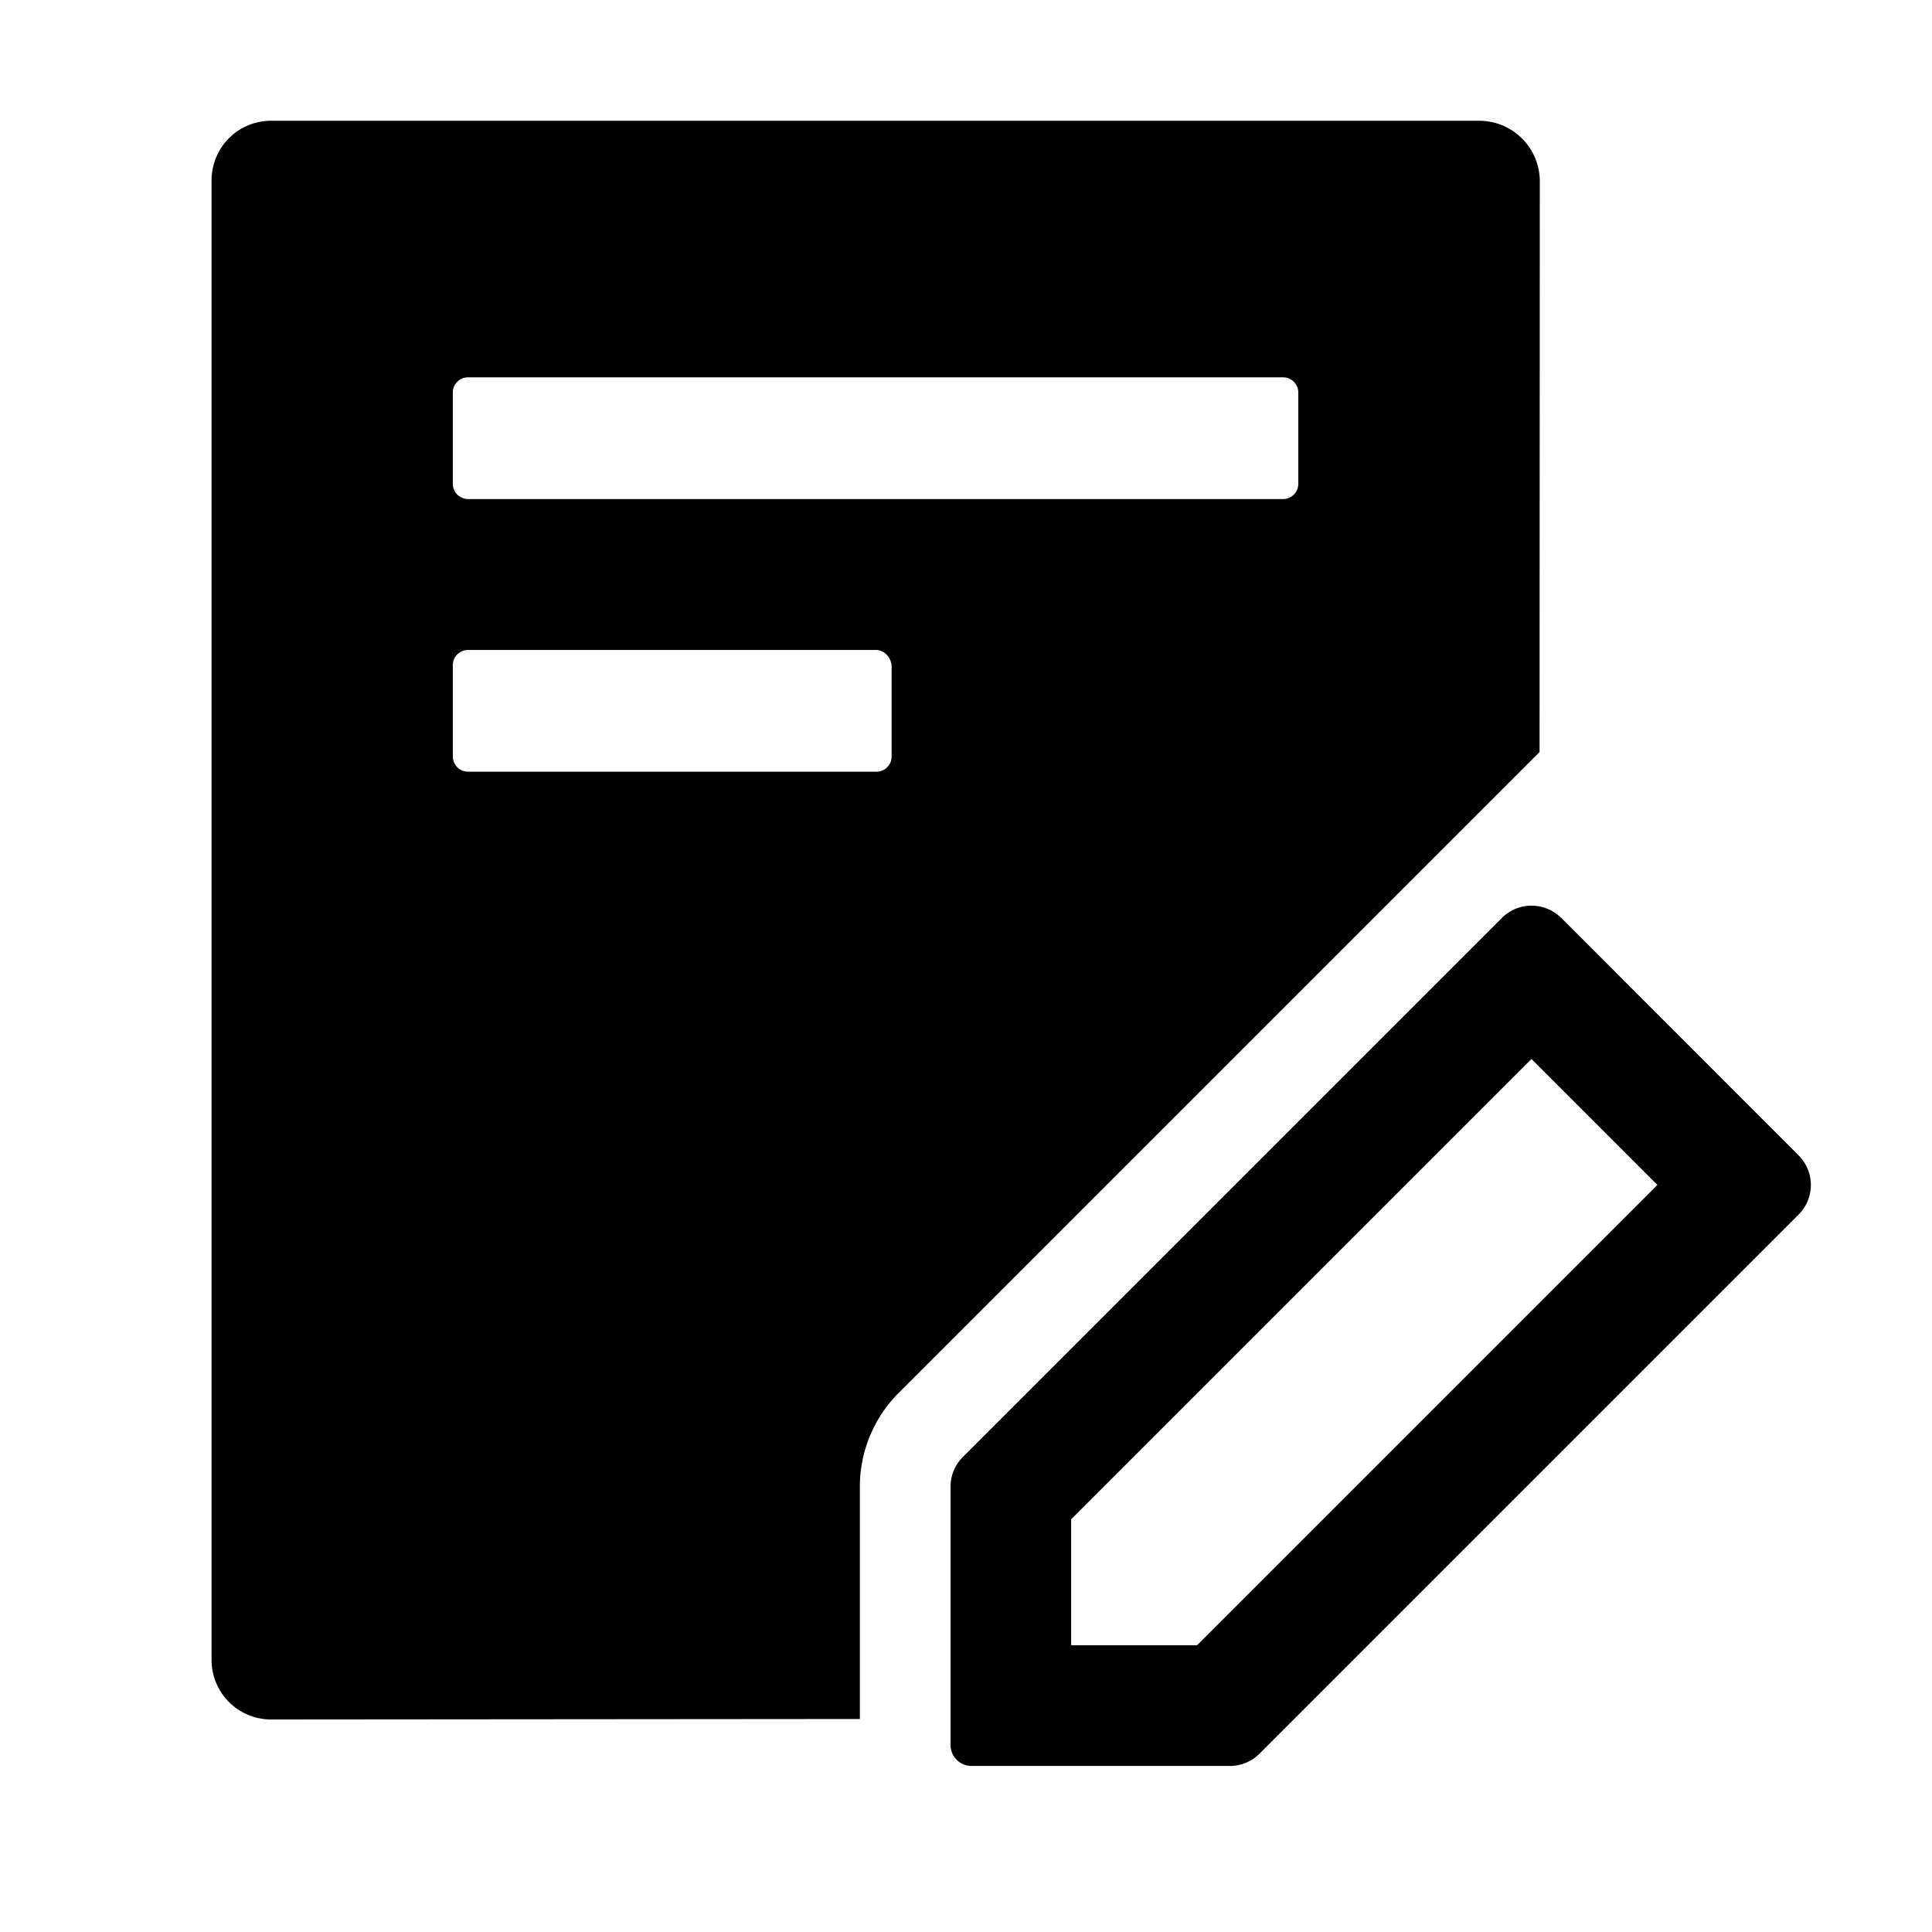 <?xml version="1.0" standalone="no"?><!DOCTYPE svg PUBLIC "-//W3C//DTD SVG 1.1//EN" "http://www.w3.org/Graphics/SVG/1.1/DTD/svg11.dtd"><svg t="1677583141601" class="icon" viewBox="0 0 1024 1024" version="1.1" xmlns="http://www.w3.org/2000/svg" p-id="1046" xmlns:xlink="http://www.w3.org/1999/xlink" width="200" height="200"><path d="M827.52 486.528l125.76 125.824a22.208 22.208 0 0 1 0 31.424L667.584 929.472A22.208 22.208 0 0 1 651.84 936H514.88a11.136 11.136 0 0 1-11.072-11.136v-136.96c0-5.824 2.368-11.52 6.528-15.68l285.696-285.696a22.208 22.208 0 0 1 31.424 0zM783.872 64c17.728 0 32 14.08 32.256 31.744v0.512L816 398.592 476.288 738.304a70.208 70.208 0 0 0-20.544 49.664v123.136l-311.872 0.256a31.552 31.552 0 0 1-31.744-31.232V95.744c0-17.28 13.568-31.488 31.232-31.744h640.512z m27.84 497.28L567.744 805.248V872h66.752l243.968-243.968-66.752-66.752zM464.384 344.512H248.192a8.064 8.064 0 0 0-8.192 8.192v48.128c0 4.608 3.584 8.192 8.192 8.192h216.192a8.064 8.064 0 0 0 8.192-8.192v-48.128c-0.512-4.608-4.096-8.192-8.192-8.192zM679.936 200H248.192a8.064 8.064 0 0 0-8.192 8.192v48.128c0 4.608 3.584 8.192 8.192 8.192h431.744a8.064 8.064 0 0 0 8.192-8.192v-48.128a8.064 8.064 0 0 0-8.192-8.192z" p-id="1047"></path></svg>